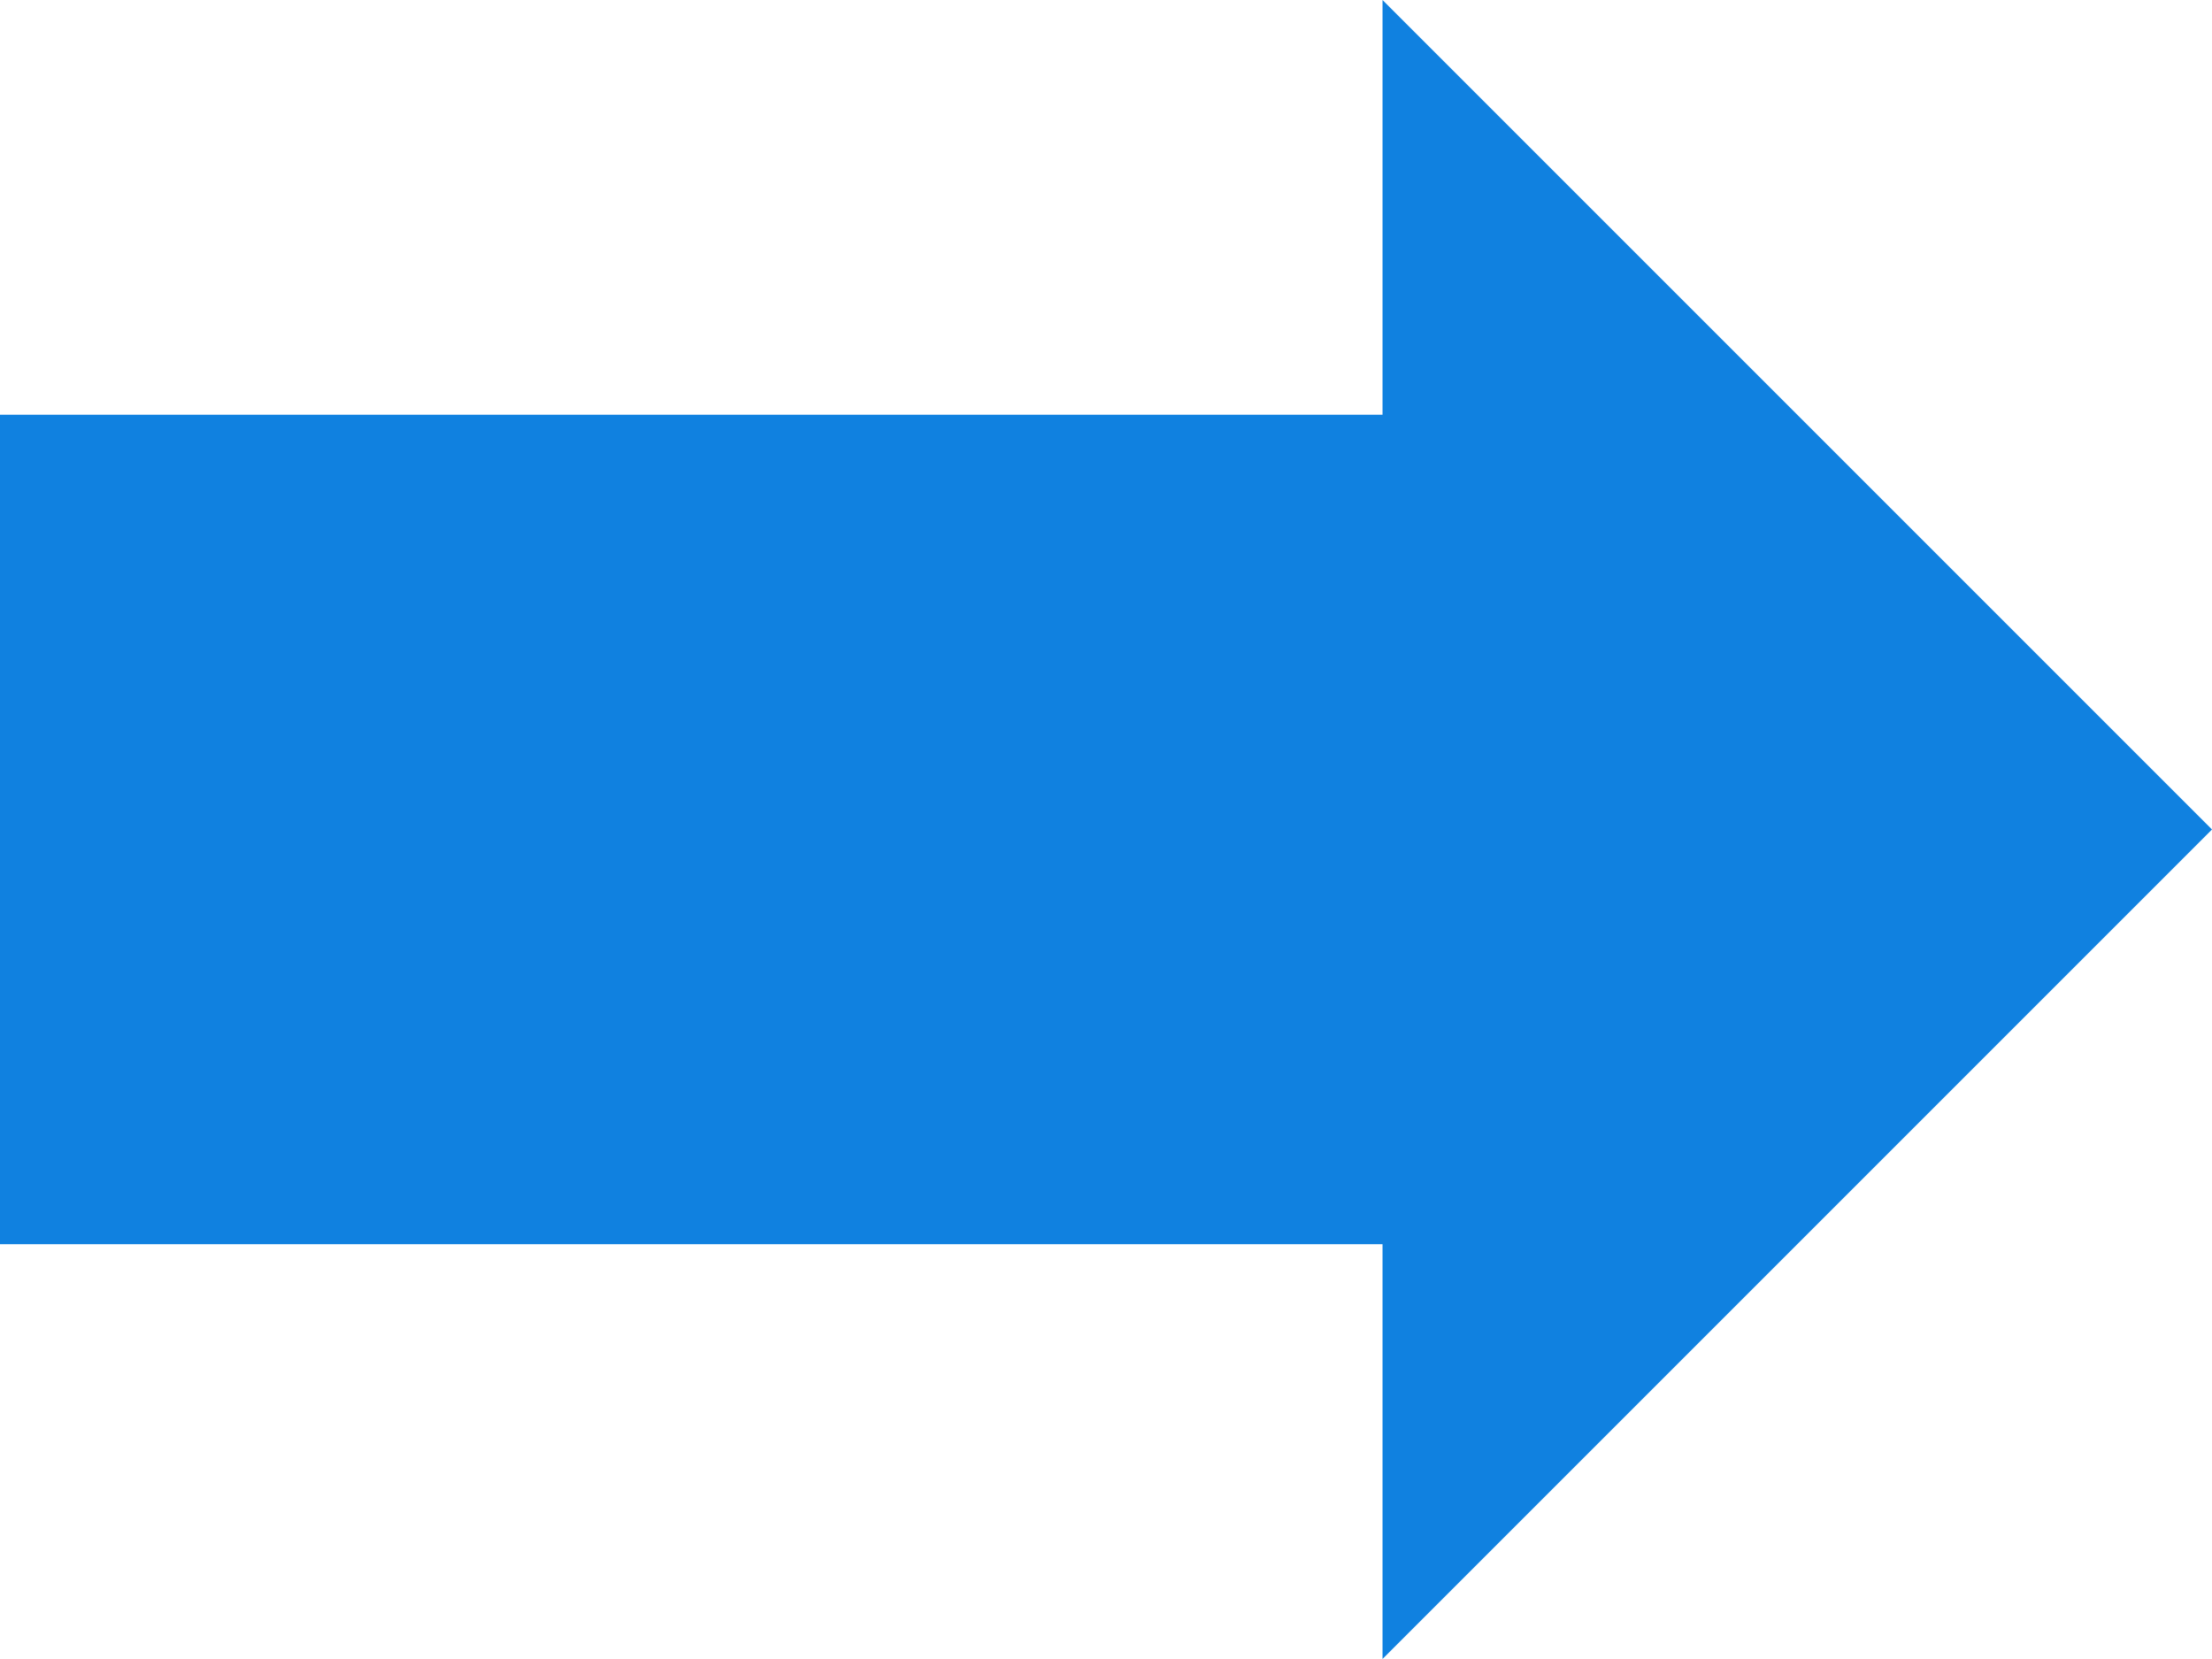 <svg xmlns="http://www.w3.org/2000/svg" width="21.094" height="15.82" viewBox="0 0 21.094 15.82">
  <g id="iconfinder_040_ArrowRight_183601" transform="translate(21.094 15.82) rotate(180)">
    <g id="Group">
      <path id="Shape" d="M7.91,3.955H21.094v7.91H7.91V15.82L0,7.91,7.91,0V3.955Zm0,0" fill="#1081e0" fill-rule="evenodd"/>
    </g>
  </g>
</svg>

